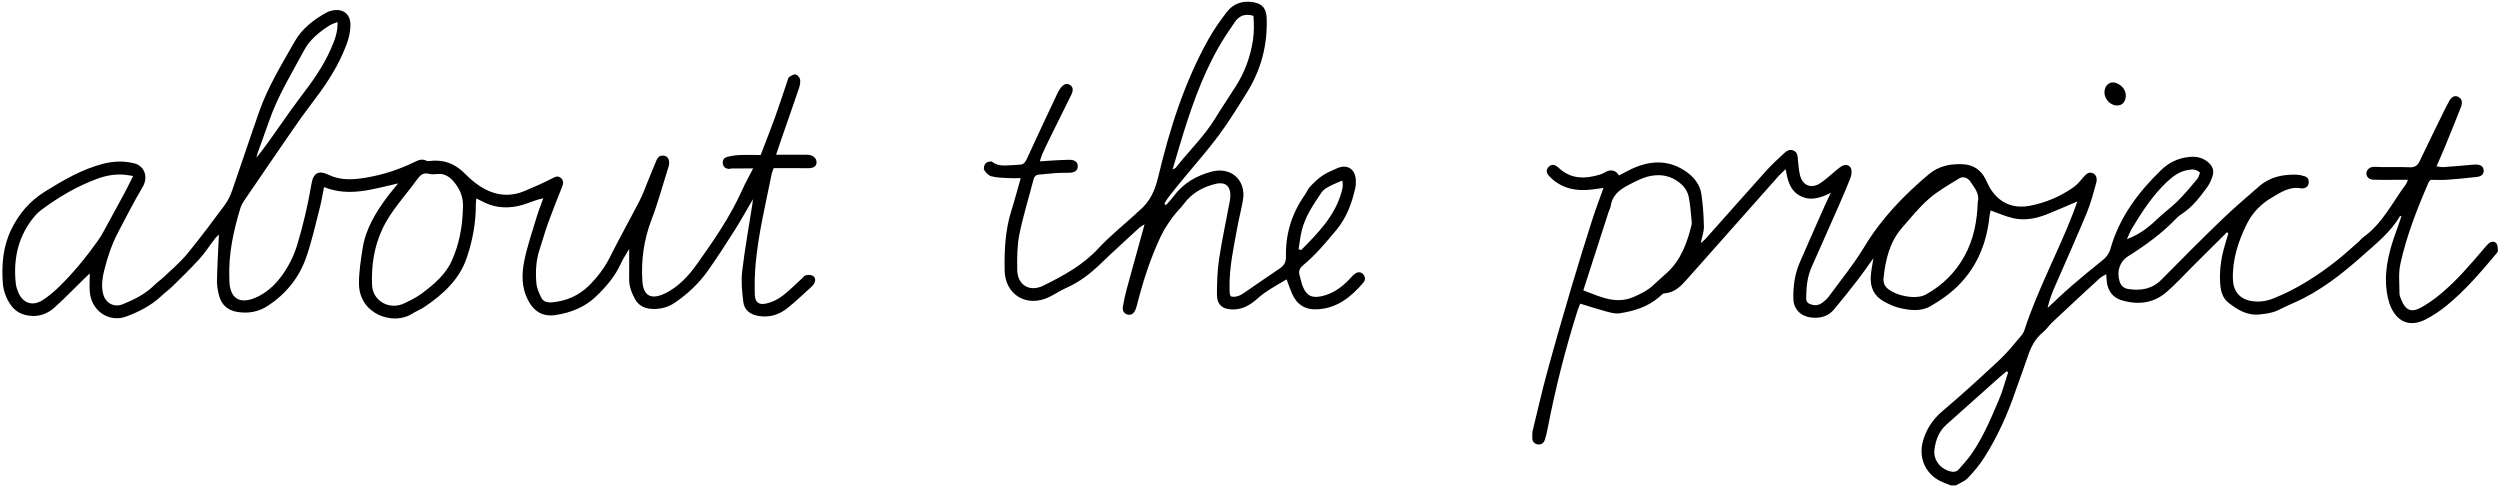 <?xml version="1.0" encoding="UTF-8" standalone="no"?>
<svg width="489px" height="95px" viewBox="0 0 489 95" version="1.1" xmlns="http://www.w3.org/2000/svg" xmlns:xlink="http://www.w3.org/1999/xlink" xmlns:sketch="http://www.bohemiancoding.com/sketch/ns">
    <!-- Generator: Sketch 3.3.3 (12072) - http://www.bohemiancoding.com/sketch -->
    <title>about-project</title>
    <desc>Created with Sketch.</desc>
    <defs></defs>
    <g id="Page-1" stroke="none" stroke-width="1" fill="none" fill-rule="evenodd" sketch:type="MSPage">
        <g id="about-project" sketch:type="MSLayerGroup" fill="#000000">
            <path d="M381.579,94.946 C380.88,94.661 380.157,94.419 379.484,94.079 C376.524,92.587 375.204,89.418 376.161,86.167 C376.843,83.853 378.084,81.982 379.973,80.385 C383.817,77.137 387.535,73.735 391.212,70.295 C392.725,68.88 394.007,67.217 395.365,65.643 C395.644,65.32 395.866,64.913 395.998,64.507 C398.567,56.631 402.551,49.347 405.516,41.638 C405.782,40.95 406.024,40.253 406.335,39.398 C404.205,40.303 402.324,41.143 400.41,41.903 C398.29,42.744 396.068,43.183 393.816,42.688 C392.345,42.365 390.946,41.717 389.378,41.167 C389.318,41.438 389.188,41.83 389.149,42.231 C388.588,47.895 386.455,52.825 382.18,56.663 C380.811,57.893 379.236,58.929 377.644,59.864 C375.731,60.989 373.599,60.708 371.562,60.239 C370.462,59.985 369.393,59.47 368.401,58.911 C366.483,57.831 365.754,56.065 365.927,53.927 C366.009,52.913 366.223,51.91 366.437,50.509 C365.291,52.101 364.407,53.405 363.444,54.647 C361.903,56.634 360.346,58.614 358.724,60.535 C357.578,61.893 356.032,62.308 354.278,62.111 C352.249,61.882 350.821,60.492 350.78,58.441 C350.731,56.018 351.044,53.627 352.018,51.379 C353.648,47.617 355.314,43.869 356.973,40.119 C357.278,39.428 357.619,38.752 358.115,37.71 C355.96,38.799 354.025,39.332 352.098,38.308 C350.16,37.278 349.637,35.343 349.286,33.077 C348.731,33.611 348.288,33.982 347.909,34.41 C341.948,41.122 335.997,47.845 330.037,54.556 C328.831,55.915 327.608,57.241 325.589,57.367 C325.224,57.388 324.862,57.816 324.537,58.099 C322.299,60.04 319.583,60.861 316.745,61.287 C315.925,61.412 315.013,61.146 314.18,60.923 C312.496,60.471 310.839,59.924 309.093,59.394 C308.932,59.796 308.747,60.186 308.617,60.594 C306.172,68.264 304.221,76.06 302.686,83.961 C302.551,84.657 302.399,85.356 302.174,86.027 C301.963,86.656 301.464,87.031 300.782,86.923 C300.113,86.816 299.726,86.358 299.717,85.662 C299.711,85.173 299.691,84.663 299.804,84.192 C300.739,80.321 301.63,76.438 302.678,72.596 C304.174,67.111 305.758,61.648 307.368,56.194 C308.67,51.79 310.039,47.404 311.43,43.026 C312.075,41.002 312.842,39.015 313.641,36.764 C312.95,36.857 312.54,36.905 312.133,36.967 C309.35,37.406 306.664,37.269 304.278,35.553 C303.75,35.173 303.253,34.72 302.84,34.219 C302.41,33.696 302.444,33.084 302.959,32.594 C303.412,32.163 303.934,32.14 304.457,32.492 C304.593,32.584 304.727,32.682 304.845,32.795 C307.25,35.086 310.043,35.035 312.973,34.139 C313.233,34.059 313.498,33.963 313.728,33.821 C314.864,33.109 315.889,33.087 316.675,34.312 C317.831,33.735 318.874,33.12 319.987,32.678 C323.341,31.346 326.602,31.389 329.691,33.487 C331.353,34.616 332.546,36.098 332.815,38.106 C333.091,40.161 333.249,42.241 333.282,44.313 C333.3,45.317 332.915,46.328 332.664,47.571 C333.084,47.19 333.398,46.952 333.656,46.663 C337.626,42.209 341.572,37.733 345.565,33.3 C346.626,32.124 347.809,31.058 348.971,29.978 C349.453,29.531 350.032,29.143 350.749,29.42 C351.554,29.73 351.603,30.451 351.67,31.185 C351.766,32.219 351.838,33.269 352.082,34.273 C352.568,36.27 354.232,36.972 355.977,35.872 C357.033,35.207 357.937,34.303 358.917,33.516 C359.385,33.139 359.834,32.714 360.359,32.44 C361.283,31.956 362.161,32.494 362.17,33.544 C362.173,34.023 362.062,34.53 361.881,34.977 C361.167,36.75 360.426,38.515 359.656,40.266 C357.895,44.27 356.103,48.26 354.342,52.263 C353.58,53.993 353.334,55.835 353.301,57.708 C353.289,58.354 353.163,59.081 353.93,59.424 C354.721,59.777 355.557,59.818 356.287,59.318 C356.822,58.952 357.342,58.503 357.723,57.983 C360.084,54.765 362.633,51.654 364.686,48.248 C368.022,42.715 372.395,38.19 377.279,34.084 C379.29,32.392 381.744,31.953 384.227,32.147 C386.017,32.287 387.512,33.293 388.36,35.021 C388.721,35.757 389.048,36.521 389.506,37.194 C391.346,39.894 393.994,40.838 397.098,40.238 C400.125,39.652 402.96,38.447 405.506,36.679 C406.252,36.161 406.87,35.429 407.46,34.722 C408.17,33.87 408.689,33.581 409.353,33.876 C409.991,34.16 410.29,34.835 410.001,35.864 C409.455,37.809 408.945,39.784 408.173,41.642 C406.18,46.44 404.045,51.178 401.979,55.946 C401.381,57.327 400.827,58.725 400.504,60.244 C402.025,58.835 403.512,57.384 405.078,56.026 C407.103,54.273 409.172,52.567 411.267,50.897 C412.031,50.29 412.535,49.612 412.804,48.665 C414.544,42.529 418.216,37.616 422.72,33.259 C424.257,31.77 426.12,30.886 428.279,30.692 C429.519,30.58 430.677,30.789 431.695,31.562 C432.856,32.447 433.175,33.347 432.687,34.717 C432.452,35.38 432.138,36.046 431.724,36.612 C430.335,38.512 428.919,40.397 426.922,41.736 C426.514,42.009 426.095,42.292 425.76,42.645 C422.953,45.61 419.677,47.961 416.245,50.137 C414.584,51.19 414.02,53.072 414.575,54.993 C414.824,55.854 415.394,56.398 416.305,56.536 C418.752,56.908 420.951,56.55 422.799,54.679 C426.68,50.745 430.58,46.828 434.559,42.992 C436.919,40.716 439.422,38.585 441.899,36.432 C444.002,34.604 446.544,34.076 449.248,34.172 C449.784,34.191 450.333,34.318 450.843,34.494 C451.433,34.696 451.657,35.198 451.575,35.808 C451.491,36.436 451.095,36.763 450.48,36.839 C450.372,36.853 450.256,36.874 450.153,36.853 C447.889,36.382 446.108,37.63 444.351,38.659 C442.303,39.858 440.614,41.551 439.533,43.707 C437.823,47.115 436.653,50.676 436.753,54.564 C436.812,56.854 437.975,58.428 440.214,58.849 C441.725,59.132 443.192,58.973 444.698,58.367 C449.268,56.529 453.353,53.926 457.179,50.882 C458.631,49.727 459.998,48.465 461.396,47.242 C461.684,46.991 461.905,46.654 462.212,46.435 C465.998,43.754 467.951,39.599 470.613,36.015 C470.734,35.853 470.785,35.638 470.987,35.175 C469.812,35.175 468.804,35.177 467.797,35.175 C466.592,35.171 465.387,35.197 464.184,35.147 C463.381,35.113 462.881,34.605 462.866,33.959 C462.852,33.339 463.371,32.733 464.114,32.655 C464.708,32.593 465.315,32.682 465.917,32.685 C467.724,32.694 469.533,32.648 471.337,32.717 C472.29,32.754 472.851,32.43 473.261,31.565 C474.739,28.452 476.269,25.364 477.784,22.268 C478.169,21.482 478.55,20.693 478.972,19.927 C479.524,18.926 480.075,18.631 480.75,18.906 C481.522,19.22 481.756,19.945 481.34,20.998 C480.317,23.592 479.272,26.177 478.215,28.758 C477.719,29.971 477.176,31.166 476.586,32.527 C477.075,32.592 477.485,32.714 477.886,32.687 C479.521,32.581 481.153,32.43 482.785,32.295 C483.276,32.254 483.767,32.18 484.258,32.184 C485.246,32.194 485.74,32.567 485.803,33.286 C485.866,34.015 485.455,34.497 484.469,34.612 C482.516,34.841 480.555,35.025 478.594,35.161 C477.51,35.236 476.418,35.175 475.428,35.175 C475.225,35.429 475.089,35.543 475.027,35.689 C472.782,40.863 470.718,46.115 469.51,51.632 C469.108,53.466 469.341,55.444 469.336,57.355 C469.335,57.776 469.518,58.212 469.68,58.615 C470.537,60.732 471.669,61.211 473.652,60.1 C474.979,59.357 476.237,58.451 477.409,57.477 C480.536,54.875 483.166,51.785 485.797,48.702 C486.081,48.369 486.356,48.024 486.67,47.721 C487.16,47.25 487.817,47.073 488.271,47.587 C488.566,47.922 488.568,48.563 488.587,49.07 C488.595,49.293 488.335,49.541 488.161,49.748 C485.169,53.316 482.141,56.861 478.511,59.809 C477.245,60.836 475.86,61.764 474.409,62.502 C471.565,63.949 469.08,63.12 467.729,60.231 C467.166,59.028 466.891,57.629 466.764,56.294 C466.385,52.272 467.493,48.487 468.871,44.767 C469.168,43.965 469.424,43.148 469.728,42.249 C469.489,42.295 469.416,42.289 469.402,42.315 C467.581,45.46 464.73,47.67 462.103,50.02 C458.069,53.629 453.791,56.973 448.77,59.191 C447.719,59.655 446.671,60.128 445.646,60.645 C444.497,61.225 443.284,61.364 442.014,61.499 C439.541,61.763 437.667,60.602 435.891,59.215 C434.587,58.196 434.315,56.626 434.244,55.071 C434.127,52.532 434.52,50.052 435.285,47.63 C435.496,46.966 435.675,46.294 435.868,45.625 C435.773,45.563 435.678,45.5 435.582,45.437 C433.346,47.661 431.11,49.885 428.873,52.108 C427.166,53.805 425.55,55.609 423.725,57.169 C421.142,59.374 418.059,59.681 414.911,58.704 C413.225,58.182 412.266,56.825 412.077,55.016 C412.038,54.639 412.023,54.262 411.98,53.635 C411.456,53.956 411.014,54.139 410.686,54.442 C407.587,57.294 404.498,60.157 401.428,63.041 C400.791,63.639 400.309,64.412 399.637,64.958 C398.127,66.185 397.283,67.78 396.682,69.579 C395.918,71.861 395.043,74.104 394.269,76.383 C392.696,81.011 390.702,85.445 388.075,89.566 C387.171,90.984 386.059,92.295 384.895,93.513 C384.284,94.15 383.35,94.48 382.563,94.949 C382.237,94.946 381.908,94.946 381.579,94.946 L381.579,94.946 Z M309.696,56.794 C313.136,58.095 316.171,59.62 319.692,58.02 C321.001,57.425 322.256,56.832 323.31,55.842 C324.226,54.982 325.178,54.161 326.104,53.31 C328.838,50.792 330.006,47.466 330.874,43.992 C330.926,43.785 330.916,43.554 330.894,43.339 C330.718,41.711 330.636,40.063 330.308,38.465 C330.143,37.662 329.671,36.799 329.081,36.23 C327.564,34.766 325.706,34.072 323.544,34.309 C321.644,34.518 320.03,35.401 318.378,36.27 C316.646,37.181 315.323,38.315 315.036,40.37 C314.985,40.739 314.761,41.082 314.643,41.446 C313.019,46.477 311.397,51.511 309.696,56.794 L309.696,56.794 Z M386.858,39.425 C387.257,38.001 386.26,36.766 385.396,35.503 C384.887,34.76 383.989,34.427 383.247,34.883 C381.204,36.14 379.077,37.334 377.282,38.898 C375.356,40.574 373.735,42.612 372.044,44.548 C369.593,47.354 368.808,50.804 368.423,54.383 C368.337,55.187 368.589,55.929 369.218,56.447 C371.063,57.97 374.864,58.614 376.656,57.628 C379.911,55.837 382.45,53.349 384.239,50.112 C386.024,46.885 386.729,43.366 386.858,39.425 L386.858,39.425 Z M392.801,72.794 C392.696,72.742 392.589,72.69 392.484,72.638 C392.068,72.982 391.642,73.313 391.24,73.671 C387.726,76.802 384.219,79.942 380.704,83.071 C379.271,84.345 378.642,86.043 378.386,87.842 C378.098,89.867 379.414,91.613 381.382,92.18 C382.075,92.379 382.69,92.33 383.176,91.76 C383.99,90.803 384.863,89.885 385.58,88.86 C387.885,85.565 389.422,81.866 390.989,78.196 C391.733,76.456 392.206,74.599 392.801,72.794 L392.801,72.794 Z M416.028,46.78 C418.333,45.926 420.14,44.583 421.799,42.987 C423.136,41.702 424.661,40.607 425.977,39.301 C427.328,37.959 428.547,36.483 429.774,35.024 C430.065,34.676 430.156,34.163 430.324,33.762 C429.459,32.958 428.578,33.127 427.722,33.299 C426.218,33.6 425.042,34.477 423.943,35.498 C421.101,38.138 419.025,41.353 417.039,44.635 C416.63,45.308 416.361,46.063 416.028,46.78 L416.028,46.78 Z" id="Shape" sketch:type="MSShapeGroup"></path>
            <path d="M147.31,32.943 C145.787,32.943 144.49,32.938 143.192,32.948 C142.977,32.95 142.758,33.059 142.548,33.04 C141.949,32.986 141.51,32.698 141.397,32.065 C141.287,31.445 141.533,30.909 142.104,30.739 C142.881,30.509 143.705,30.372 144.515,30.335 C145.875,30.271 147.239,30.317 148.781,30.317 C149.742,27.811 150.715,25.383 151.603,22.926 C152.457,20.561 153.219,18.162 154.029,15.781 C154.116,15.524 154.186,15.181 154.379,15.056 C154.761,14.808 155.274,14.478 155.639,14.566 C156.003,14.655 156.446,15.184 156.507,15.575 C156.593,16.135 156.444,16.771 156.255,17.327 C155.114,20.692 153.932,24.044 152.768,27.402 C152.466,28.27 152.18,29.145 151.802,30.269 C153.296,30.269 154.582,30.271 155.868,30.269 C156.525,30.268 157.182,30.255 157.839,30.263 C158.996,30.277 159.792,30.951 159.715,31.835 C159.646,32.632 159.044,32.923 157.831,32.901 C155.701,32.864 153.57,32.89 151.331,32.89 C151.197,33.278 151.011,33.665 150.929,34.075 C149.749,39.974 148.299,45.829 147.782,51.842 C147.618,53.745 147.584,55.669 147.64,57.578 C147.685,59.112 148.375,59.7 149.882,59.37 C150.965,59.134 152.063,58.608 152.956,57.946 C154.312,56.94 155.496,55.701 156.754,54.563 C157.038,54.307 157.294,53.922 157.623,53.841 C158.045,53.737 158.609,53.738 158.966,53.945 C159.479,54.242 159.58,54.832 159.275,55.392 C159.146,55.628 158.978,55.861 158.779,56.04 C157.197,57.472 155.664,58.966 153.996,60.29 C152.353,61.595 150.435,62.173 148.295,61.791 C146.721,61.511 145.587,60.632 145.392,59.075 C145.142,57.081 144.942,55.02 145.174,53.041 C145.689,48.645 146.487,44.282 147.168,39.906 C147.206,39.66 147.228,39.412 147.282,38.96 C146.011,41.126 144.906,43.128 143.684,45.058 C142.017,47.695 140.316,50.312 138.527,52.867 C136.786,55.351 134.6,57.414 132.096,59.145 C130.629,60.16 129.026,60.548 127.277,60.406 C125.935,60.297 124.866,59.694 124.205,58.498 C123.51,57.241 123.026,55.924 123.056,54.443 C123.094,52.609 123.065,50.775 123.065,48.703 C122.461,49.749 121.846,50.635 121.413,51.601 C120.29,54.105 118.517,56.124 116.586,57.982 C114.393,60.092 111.621,61.182 108.649,61.624 C106.117,62.002 104.379,60.895 103.226,58.603 C101.998,56.164 102.043,53.56 102.543,51.052 C103.139,48.062 104.163,45.156 105.04,42.226 C105.367,41.133 105.805,40.075 106.27,38.787 C105.752,38.914 105.413,38.977 105.087,39.082 C103.787,39.501 102.518,40.065 101.189,40.33 C98.766,40.81 96.391,40.561 94.187,39.315 C93.911,39.159 93.617,39.033 93.166,38.811 C93.125,39.304 93.07,39.654 93.072,40.003 C93.093,43.54 92.452,46.958 91.337,50.31 C89.89,54.658 86.717,57.521 83.09,59.992 C82.28,60.545 81.338,60.897 80.507,61.422 C76.939,63.676 70.187,61.539 70.213,55.36 C70.222,53.079 70.579,50.784 70.94,48.521 C71.551,44.692 73.534,41.483 75.805,38.436 C76.384,37.66 77.02,36.926 77.872,35.874 C72.884,36.995 68.292,38.562 63.385,36.595 C63.089,38.059 62.883,39.391 62.545,40.689 C61.692,43.968 60.974,47.3 59.842,50.482 C58.453,54.39 55.9,57.517 52.389,59.815 C50.549,61.019 48.544,61.367 46.42,61.015 C44.586,60.711 43.316,59.654 42.85,57.822 C42.61,56.877 42.415,55.883 42.436,54.916 C42.503,51.914 42.683,48.916 42.82,45.875 C42.62,46.075 42.314,46.322 42.081,46.626 C41.047,47.972 40.126,49.416 38.992,50.67 C37.309,52.529 35.494,54.274 33.706,56.035 C33.045,56.687 32.275,57.226 31.6,57.864 C29.608,59.743 27.218,60.975 24.702,61.909 C21.365,63.146 17.966,60.879 17.577,57.246 C17.455,56.113 17.558,54.957 17.558,53.482 C17.043,53.972 16.716,54.277 16.396,54.589 C14.479,56.46 12.62,58.394 10.627,60.181 C9.336,61.337 7.759,61.952 5.94,61.776 C4.252,61.612 2.928,60.92 1.982,59.478 C1.148,58.208 0.65,56.806 0.549,55.33 C0.302,51.75 0.573,48.258 2.189,44.921 C3.718,41.763 5.859,39.284 8.848,37.436 C12.397,35.241 15.973,33.139 20.05,32.067 C22.095,31.53 24.168,31.432 26.227,31.939 C28.344,32.46 29.011,34.707 27.907,36.568 C26.179,39.481 24.637,42.506 23.065,45.508 C21.842,47.844 21.024,50.336 20.381,52.89 C20.016,54.338 19.817,55.793 20.121,57.276 C20.522,59.231 22.231,60.241 24.071,59.488 C26.302,58.574 28.456,57.497 30.205,55.76 C30.786,55.184 31.477,54.719 32.069,54.153 C33.607,52.679 35.263,51.298 36.609,49.663 C39.181,46.536 41.606,43.286 44.014,40.029 C44.648,39.171 45.103,38.139 45.457,37.124 C47.242,32.014 48.922,26.866 50.723,21.763 C52.426,16.939 55.109,12.589 57.611,8.165 C59.044,5.632 61.311,3.863 63.84,2.47 C64.392,2.166 65.074,1.991 65.706,1.96 C67.381,1.879 68.49,2.968 68.541,4.657 C68.604,6.741 67.862,8.638 67.045,10.491 C65.49,14.02 63.323,17.175 60.98,20.221 C59.681,21.91 58.451,23.655 57.239,25.409 C54.129,29.91 51.041,34.427 47.959,38.948 C47.595,39.482 47.219,40.051 47.035,40.659 C45.68,45.128 44.667,49.658 44.86,54.375 C44.869,54.594 44.857,54.813 44.866,55.032 C45.008,58.331 46.848,59.553 49.927,58.249 C51.973,57.382 53.632,55.917 54.959,54.143 C56.375,52.251 57.443,50.18 58.136,47.885 C59.307,44.001 60.233,40.07 60.901,36.072 C61.278,33.811 62.274,33.233 64.311,34.206 C66.728,35.36 69.196,35.155 71.71,34.727 C75.025,34.161 78.178,33.112 81.195,31.638 C81.894,31.297 82.564,31.032 83.377,31.43 C83.723,31.598 84.229,31.455 84.661,31.433 C87.208,31.299 89.164,32.159 91.044,34.062 C94.484,37.545 98.296,39.133 102.564,37.378 C104.379,36.632 106.173,35.824 107.922,34.937 C108.558,34.614 109.089,34.287 109.702,34.803 C110.302,35.308 110.196,35.928 109.928,36.596 C108.994,38.932 108.058,41.267 107.201,43.631 C106.587,45.325 106.119,47.073 105.548,48.784 C104.822,50.958 104.725,53.202 104.922,55.441 C105.005,56.382 105.447,57.321 105.86,58.199 C106.26,59.051 107.132,59.211 107.978,59.137 C110.74,58.895 113.186,57.837 115.159,55.903 C116.839,54.256 118.257,52.396 119.328,50.25 C121.183,46.533 123.225,42.908 125.127,39.214 C125.775,37.955 126.241,36.604 126.784,35.291 C127.328,33.977 127.846,32.652 128.411,31.348 C128.696,30.688 129.19,30.282 129.971,30.474 C130.675,30.647 130.98,31.247 130.862,32.18 C130.848,32.288 130.829,32.398 130.797,32.502 C129.693,35.992 128.749,39.547 127.439,42.959 C125.932,46.885 125.376,50.909 125.651,55.037 C125.839,57.839 127.344,58.776 130.243,57.31 C132.711,56.06 134.638,54.018 136.235,51.781 C139.572,47.105 142.842,42.377 145.204,37.094 C145.8,35.753 146.53,34.468 147.31,32.943 L147.31,32.943 Z M90.55,40.813 C90.722,38.352 89.806,36.674 88.464,35.205 C87.983,34.679 87.258,34.232 86.569,34.075 C85.752,33.887 84.798,34.246 84.006,34.015 C82.766,33.655 82.132,34.329 81.569,35.116 C79.258,38.346 76.45,41.2 74.747,44.891 C73.141,48.373 72.631,52.004 72.772,55.722 C72.893,58.93 76.231,60.723 79.113,59.315 C80.288,58.741 81.493,58.164 82.531,57.383 C84.894,55.608 87.185,53.693 88.414,50.905 C89.793,47.778 90.445,44.464 90.55,40.813 L90.55,40.813 Z M26.036,34.425 C25.224,34.304 24.754,34.202 24.28,34.165 C22.505,34.026 20.787,34.327 19.123,34.931 C15.128,36.38 11.506,38.514 8.111,41.038 C7.377,41.584 6.734,42.299 6.182,43.036 C3.417,46.737 2.599,50.948 3.089,55.465 C3.153,56.053 3.344,56.647 3.578,57.194 C4.473,59.287 6.318,59.947 8.251,58.757 C9.359,58.075 10.38,57.215 11.324,56.314 C14.222,53.544 16.737,50.439 19.073,47.189 C19.487,46.613 19.859,46.001 20.202,45.38 C21.598,42.847 22.985,40.308 24.355,37.761 C24.895,36.758 25.383,35.726 26.036,34.425 L26.036,34.425 Z M66.021,4.295 C65.32,4.595 64.854,4.724 64.462,4.972 C62.459,6.243 60.618,7.724 59.477,9.848 C57.052,14.363 54.35,18.744 52.652,23.621 C51.917,25.734 51.139,27.831 50.39,29.939 C50.287,30.229 50.244,30.539 50.172,30.839 C51.95,28.627 53.522,26.333 55.122,24.059 C56.346,22.319 57.564,20.572 58.858,18.883 C61.089,15.973 63.213,12.998 64.693,9.622 C65.385,8.042 66.09,6.448 66.021,4.295 L66.021,4.295 Z" id="Shape" sketch:type="MSShapeGroup"></path>
            <path d="M240.748,57.973 C241.8,58.232 242.651,57.763 243.468,57.203 C245.722,55.663 247.949,54.081 250.225,52.574 C251.122,51.979 251.558,51.323 251.533,50.177 C251.435,45.78 252.659,41.754 255.209,38.146 C255.586,37.611 255.822,36.957 256.264,36.49 C257.006,35.708 257.799,34.94 258.686,34.338 C259.537,33.76 260.528,33.385 261.467,32.946 C263.473,32.011 265.117,33.031 265.196,35.258 C265.213,35.694 265.224,36.145 265.134,36.567 C264.477,39.645 263.429,42.542 261.373,45.013 C259.34,47.456 257.305,49.891 254.844,51.922 C254.159,52.486 253.965,53.115 254.224,53.943 C254.436,54.62 254.543,55.336 254.805,55.99 C255.543,57.836 256.598,58.377 258.576,57.923 C260.554,57.469 262.18,56.379 263.603,54.968 C264.03,54.544 264.408,54.065 264.865,53.678 C265.514,53.127 266.154,53.126 266.619,53.628 C267.098,54.147 267.117,54.754 266.681,55.268 C264.277,58.09 261.52,60.332 257.588,60.504 C255.233,60.608 253.609,59.518 252.693,57.373 C252.33,56.523 252.039,55.644 251.666,54.644 C249.663,55.837 247.646,56.89 245.925,58.428 C244.596,59.616 243.125,60.517 241.244,60.529 C239.12,60.543 238.014,59.634 238.029,57.522 C238.047,55.232 238.113,52.918 238.453,50.66 C239.015,46.932 239.82,43.242 240.51,39.534 C240.6,39.053 240.676,38.557 240.662,38.07 C240.615,36.308 239.542,35.544 237.834,35.949 C235.297,36.551 233.159,37.739 231.57,39.865 C230.884,40.784 230.013,41.567 229.349,42.5 C228.529,43.65 227.712,44.833 227.108,46.104 C225.152,50.213 223.729,54.522 222.584,58.924 C222.447,59.452 222.333,59.994 222.132,60.499 C221.781,61.383 221.199,61.728 220.507,61.514 C219.733,61.273 219.521,60.653 219.642,59.952 C219.836,58.822 220.07,57.695 220.37,56.59 C221.498,52.428 222.66,48.277 223.878,43.871 C223.444,44.15 223.133,44.291 222.894,44.512 C220.358,46.847 217.799,49.158 215.317,51.551 C213.329,53.468 211.203,55.139 208.657,56.266 C207.461,56.796 206.361,57.541 205.181,58.114 C200.874,60.206 196.596,57.7 196.507,52.899 C196.434,48.961 196.62,45.02 197.824,41.204 C198.463,39.178 199.002,37.118 199.653,34.841 C198.713,34.841 197.925,34.88 197.143,34.832 C196.059,34.766 194.946,34.753 193.907,34.482 C193.359,34.339 192.813,33.772 192.514,33.253 C192.339,32.95 192.511,32.232 192.785,31.946 C193.051,31.669 193.835,31.467 194.066,31.647 C195.448,32.729 196.991,32.286 198.489,32.28 C198.762,32.278 199.036,32.212 199.308,32.219 C200.143,32.242 200.522,31.793 200.859,31.057 C202.813,26.782 204.825,22.531 206.825,18.276 C206.988,17.931 207.186,17.598 207.406,17.286 C208.009,16.429 208.693,16.204 209.323,16.63 C209.897,17.019 209.98,17.655 209.547,18.531 C208.216,21.227 206.872,23.919 205.544,26.618 C204.964,27.796 204.397,28.979 203.85,30.173 C203.675,30.556 203.584,30.976 203.396,31.562 C204.215,31.505 204.858,31.453 205.502,31.418 C206.704,31.355 207.906,31.267 209.109,31.253 C210.261,31.241 210.834,31.718 210.811,32.554 C210.789,33.329 210.259,33.753 209.2,33.793 C208.38,33.824 207.556,33.782 206.738,33.835 C205.592,33.908 204.451,34.06 203.306,34.14 C202.669,34.185 202.325,34.468 202.163,35.093 C201.229,38.69 200.113,42.249 199.382,45.887 C198.935,48.116 198.945,50.463 198.968,52.755 C198.998,55.763 201.396,57.198 204.076,55.869 C208,53.923 211.822,51.868 214.876,48.557 C217.021,46.233 219.523,44.239 221.866,42.096 C222.189,41.801 222.498,41.489 222.835,41.209 C224.895,39.5 225.899,37.322 226.527,34.688 C228.762,25.305 231.647,16.124 236.388,7.648 C237.424,5.795 238.664,4.041 239.959,2.355 C241.174,0.773 242.893,0.127 244.907,0.393 C246.842,0.647 247.688,1.577 247.76,3.548 C247.95,8.783 246.674,13.643 243.906,18.08 C242.14,20.912 240.392,23.769 238.41,26.449 C236.299,29.304 233.92,31.961 231.664,34.71 C230.622,35.98 229.586,37.254 228.572,38.545 C228.254,38.949 228.014,39.414 227.739,39.853 C227.851,39.941 227.964,40.03 228.076,40.118 C228.578,39.538 229.119,38.987 229.574,38.372 C231.453,35.839 233.988,34.371 237.001,33.569 C240.801,32.559 243.795,35.248 243.115,39.173 C242.817,40.898 242.367,42.593 242.051,44.314 C241.322,48.293 240.43,52.252 240.501,56.334 C240.508,56.717 240.512,57.102 240.549,57.481 C240.563,57.632 240.666,57.776 240.748,57.973 L240.748,57.973 Z M229.355,33.149 C229.709,32.961 229.886,32.922 229.972,32.813 C232.495,29.583 235.493,26.733 237.657,23.211 C238.973,21.066 240.383,18.98 241.732,16.856 C243.488,14.094 244.583,11.075 245.075,7.848 C245.319,6.243 245.286,4.625 245.175,3.1 C243.468,2.564 242.339,3.141 241.529,4.314 C240.383,5.976 239.249,7.658 238.258,9.416 C234.883,15.409 232.709,21.889 230.747,28.445 C230.298,29.95 229.856,31.459 229.355,33.149 L229.355,33.149 Z M254.001,48.745 C254.171,48.8 254.341,48.856 254.512,48.911 C257.787,45.583 261.097,42.281 262.407,37.552 C262.606,36.834 262.783,36.131 262.517,35.32 C261.561,35.748 260.695,36.076 259.89,36.515 C259.376,36.795 258.829,37.158 258.509,37.628 C256.915,39.97 255.299,42.321 254.615,45.129 C254.327,46.313 254.201,47.538 254.001,48.745 L254.001,48.745 Z" id="Shape" sketch:type="MSShapeGroup"></path>
            <path d="M414.005,20.631 C412.605,20.589 411.419,19.092 411.662,17.673 C411.901,16.278 413.106,15.714 414.339,16.421 C415.49,17.079 416.003,18.112 415.746,19.261 C415.542,20.178 414.929,20.659 414.005,20.631 L414.005,20.631 Z" id="Shape" sketch:type="MSShapeGroup"></path>
        </g>
    </g>
</svg>
